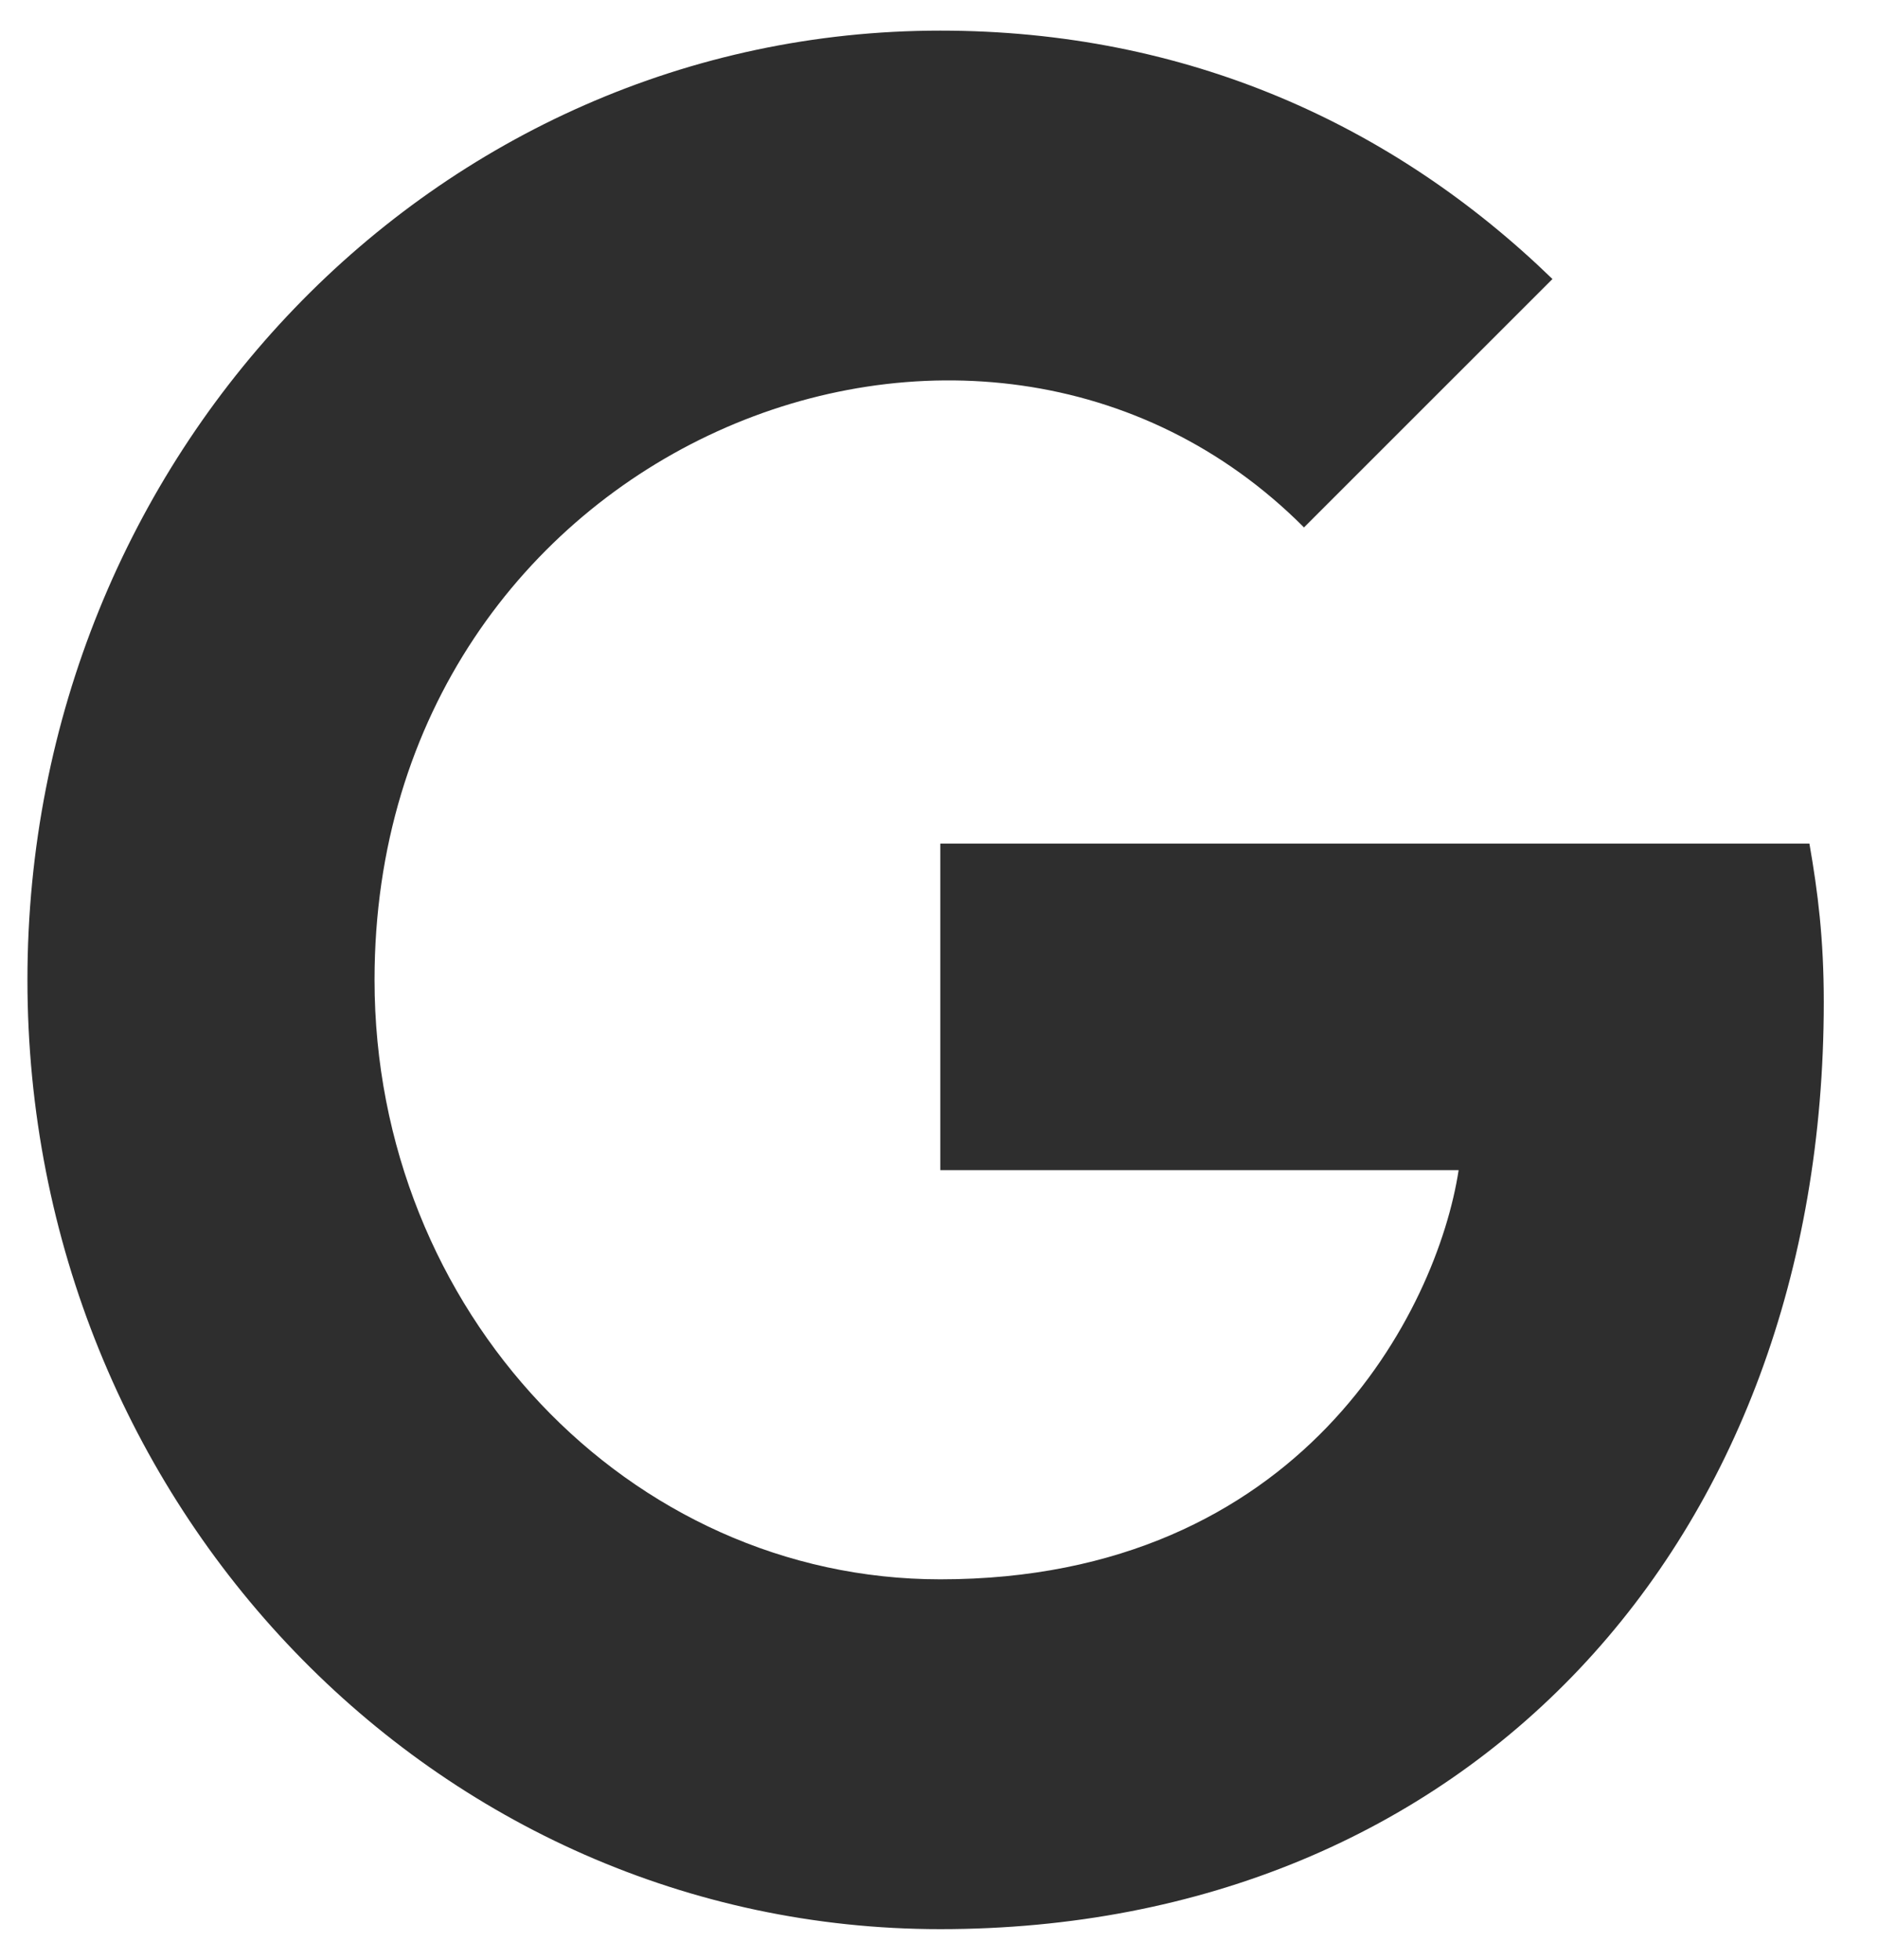 <svg width="23" height="24" viewBox="0 0 23 24" fill="none" xmlns="http://www.w3.org/2000/svg">
<g clip-path="url(#clip0_6_58)">
<path d="M22.336 12.272C22.336 18.905 17.968 23.625 11.516 23.625C5.331 23.625 0.336 18.431 0.336 12C0.336 5.569 5.331 0.375 11.516 0.375C14.528 0.375 17.061 1.523 19.013 3.417L15.97 6.459C11.99 2.466 4.587 5.466 4.587 12C4.587 16.055 7.702 19.341 11.516 19.341C15.943 19.341 17.602 16.041 17.864 14.33H11.516V10.331H22.16C22.264 10.927 22.336 11.498 22.336 12.272Z" fill="#2E2E2E"/>
</g>
<defs>
<clipPath id="clip0_6_58">
<rect width="22" height="24" fill="white" transform="translate(0.336)"/>
</clipPath>
</defs>
</svg>
